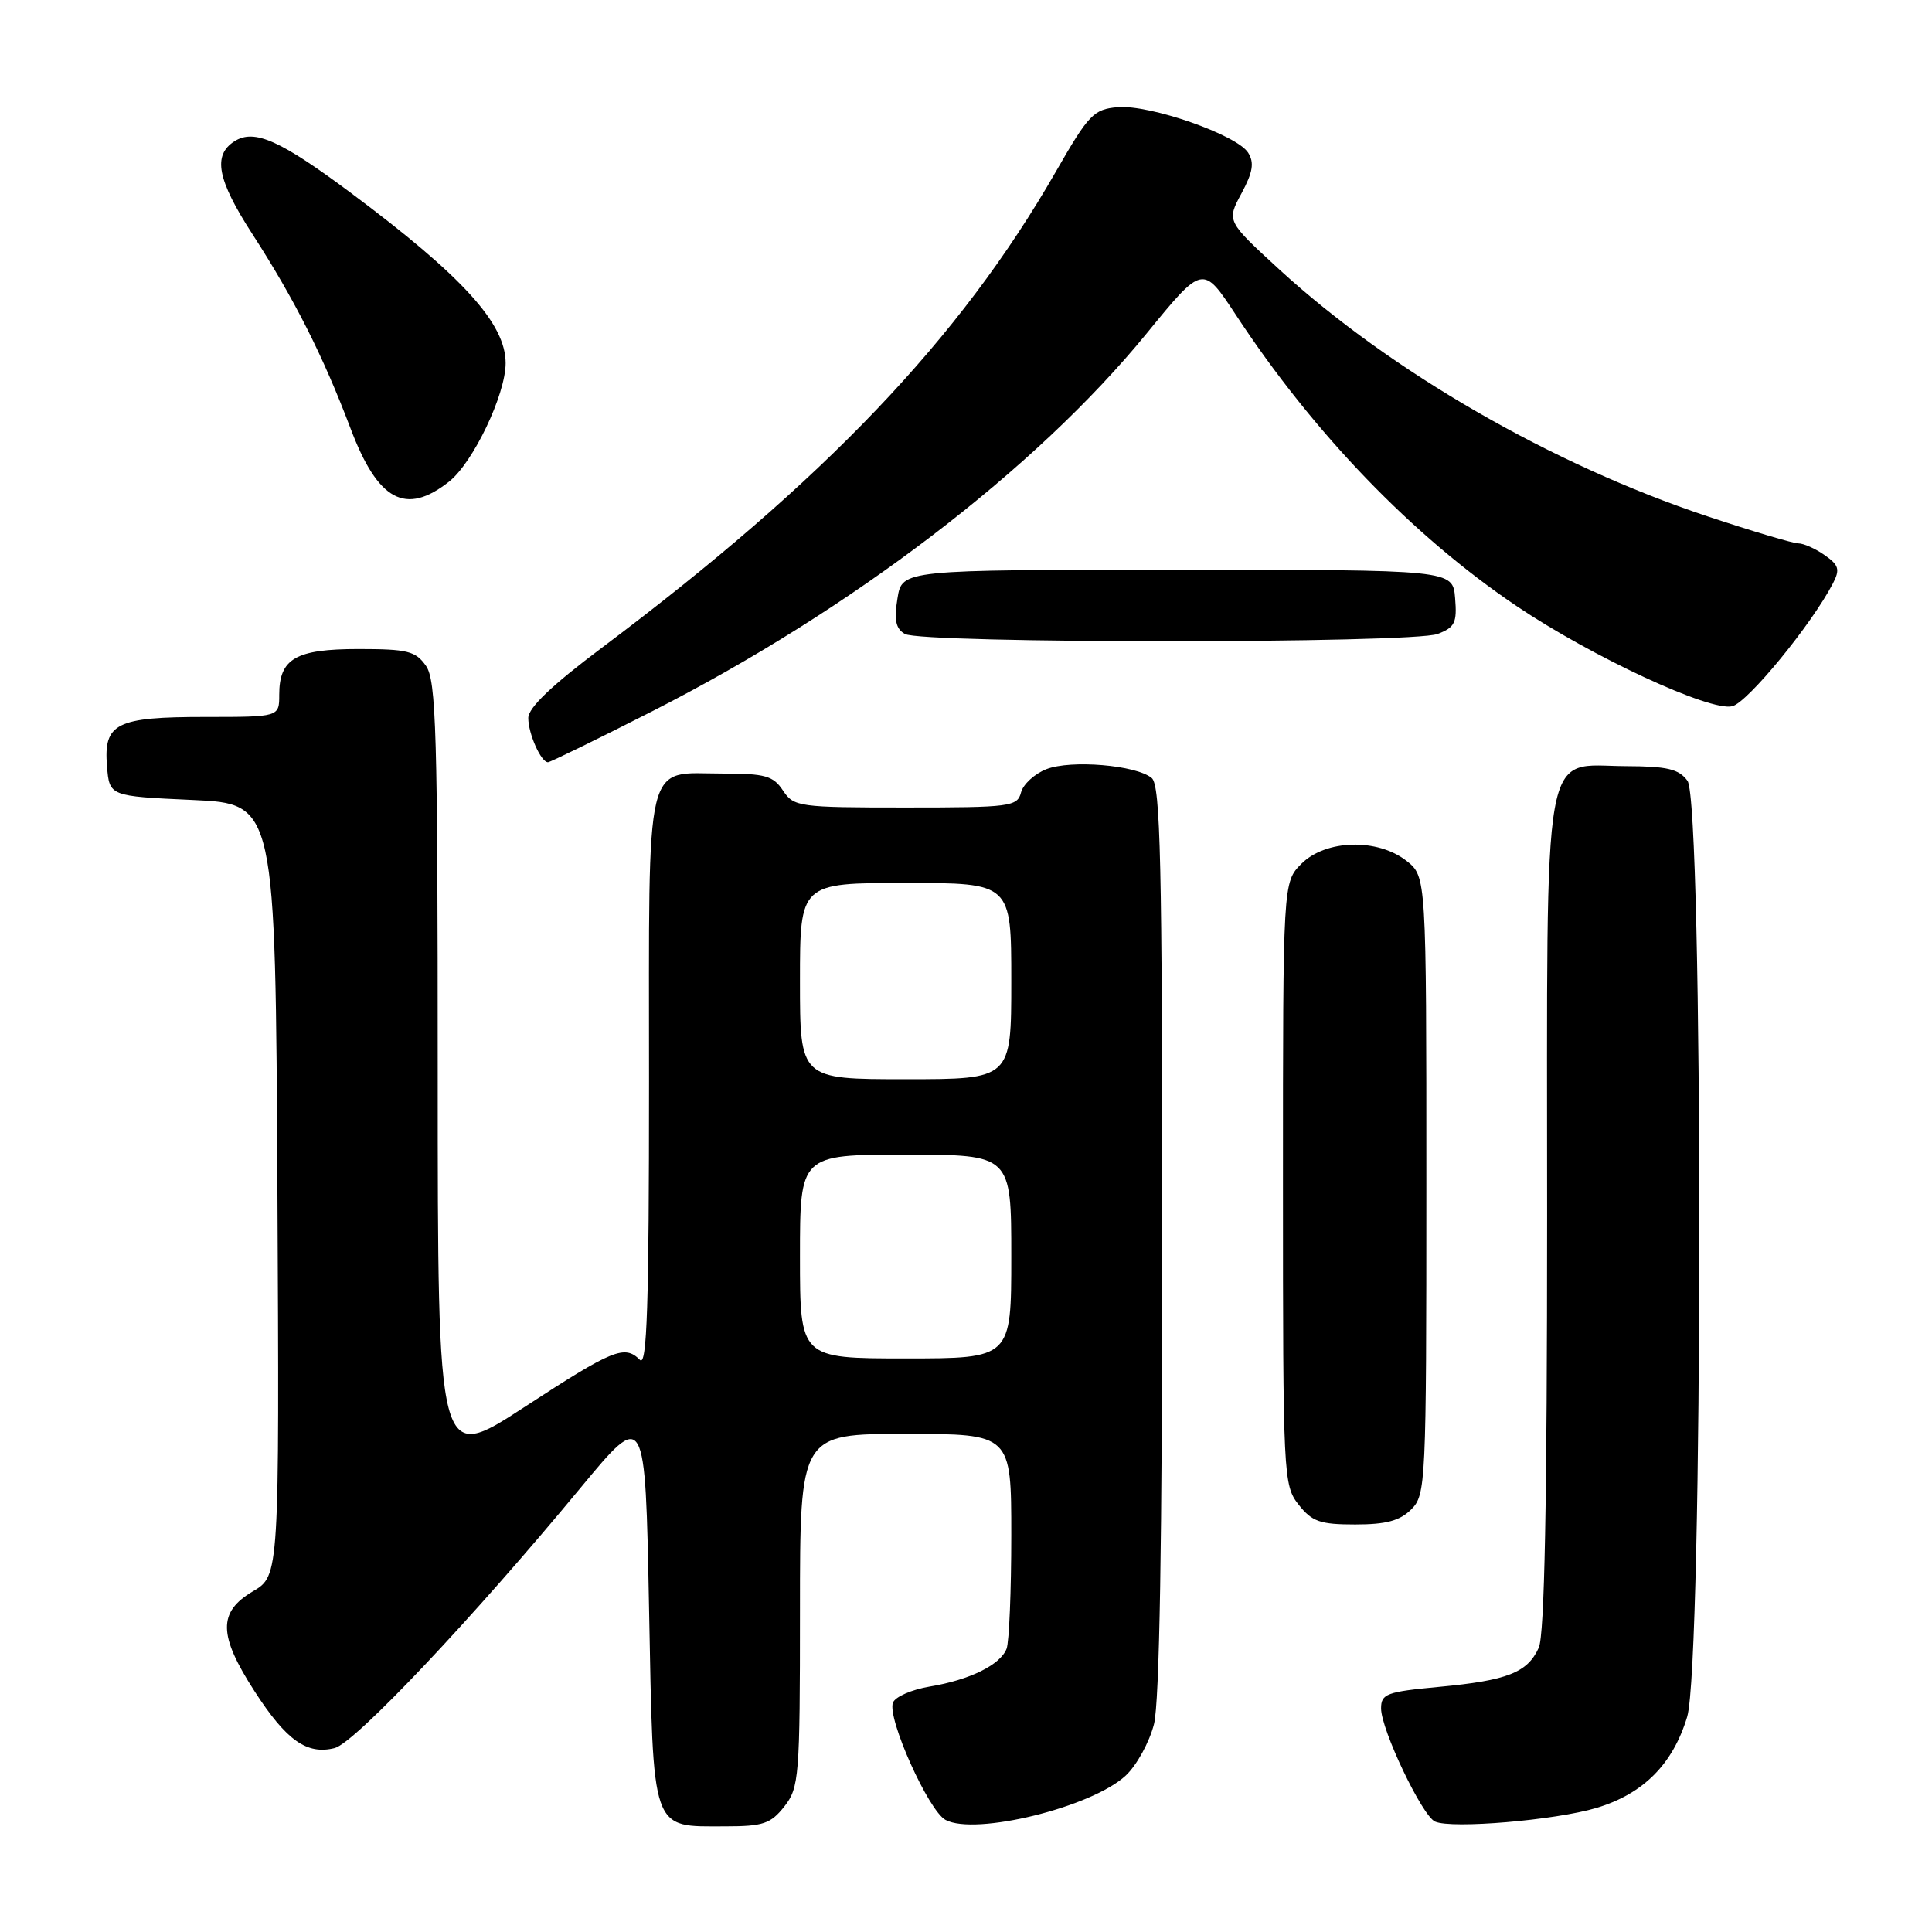 <?xml version="1.0" encoding="UTF-8" standalone="no"?>
<!DOCTYPE svg PUBLIC "-//W3C//DTD SVG 1.1//EN" "http://www.w3.org/Graphics/SVG/1.1/DTD/svg11.dtd" >
<svg xmlns="http://www.w3.org/2000/svg" xmlns:xlink="http://www.w3.org/1999/xlink" version="1.1" viewBox="0 0 256 256">
 <g >
 <path fill="currentColor"
d=" M 103.93 239.37 C 105.89 236.87 106.00 235.49 106.00 213.37 C 106.00 190.00 106.00 190.00 120.00 190.00 C 134.00 190.00 134.00 190.00 134.00 203.42 C 134.00 210.80 133.72 217.56 133.38 218.46 C 132.56 220.60 128.50 222.60 123.18 223.48 C 120.80 223.88 118.62 224.83 118.32 225.61 C 117.53 227.67 123.03 239.94 125.29 241.15 C 129.23 243.26 144.66 239.47 149.16 235.28 C 150.62 233.92 152.30 230.85 152.91 228.46 C 153.64 225.55 154.00 204.27 154.00 164.18 C 154.00 114.15 153.77 104.05 152.61 103.09 C 150.54 101.38 141.92 100.65 138.65 101.92 C 137.09 102.53 135.57 103.92 135.29 105.01 C 134.80 106.88 133.90 107.00 120.01 107.00 C 105.81 107.00 105.19 106.91 103.75 104.75 C 102.46 102.80 101.39 102.50 95.78 102.50 C 85.27 102.50 86.00 99.45 86.00 143.32 C 86.00 172.94 85.73 181.13 84.80 180.20 C 82.76 178.16 81.26 178.77 69.45 186.47 C 58.00 193.93 58.00 193.93 58.00 142.19 C 58.00 96.98 57.80 90.16 56.44 88.22 C 55.07 86.27 54.00 86.00 47.51 86.00 C 39.18 86.00 37.00 87.26 37.00 92.07 C 37.00 95.00 37.00 95.00 27.19 95.00 C 15.37 95.00 13.71 95.83 14.18 101.54 C 14.50 105.50 14.50 105.50 25.50 106.00 C 36.50 106.50 36.50 106.50 36.76 157.65 C 37.02 208.79 37.02 208.79 33.51 210.86 C 28.86 213.61 28.92 216.66 33.75 224.13 C 37.95 230.63 40.67 232.55 44.34 231.63 C 47.02 230.96 62.64 214.43 76.93 197.14 C 85.50 186.79 85.50 186.79 86.00 212.98 C 86.58 243.17 86.17 242.00 96.12 242.00 C 101.12 242.00 102.12 241.66 103.93 239.37 Z  M 211.54 239.56 C 217.75 237.70 221.67 233.76 223.56 227.48 C 225.67 220.45 225.71 106.35 223.60 103.46 C 222.46 101.90 220.93 101.54 215.51 101.52 C 204.17 101.49 205.00 96.80 205.00 161.06 C 205.00 199.13 204.66 216.65 203.89 218.34 C 202.39 221.63 199.75 222.67 190.68 223.52 C 183.73 224.17 183.00 224.44 183.00 226.37 C 183.00 229.19 188.44 240.60 190.15 241.37 C 192.35 242.36 206.10 241.19 211.54 239.56 Z  M 187.00 200.00 C 188.93 198.07 189.00 196.67 189.00 157.07 C 189.00 116.15 189.00 116.15 186.37 114.07 C 182.52 111.05 175.67 111.24 172.45 114.45 C 170.00 116.91 170.00 116.91 170.00 156.82 C 170.00 195.68 170.05 196.80 172.07 199.37 C 173.86 201.63 174.90 202.00 179.57 202.00 C 183.67 202.00 185.49 201.51 187.00 200.00 Z  M 86.32 94.30 C 112.80 80.84 137.23 62.19 151.94 44.18 C 159.38 35.07 159.38 35.07 163.75 41.71 C 174.05 57.40 187.16 71.00 200.93 80.29 C 210.91 87.02 226.61 94.32 229.54 93.58 C 231.59 93.06 240.05 82.74 242.87 77.31 C 243.83 75.45 243.67 74.88 241.78 73.56 C 240.56 72.70 238.99 72.00 238.29 72.00 C 237.60 72.00 232.19 70.39 226.26 68.42 C 205.66 61.57 184.27 49.23 169.51 35.70 C 162.53 29.29 162.53 29.29 164.50 25.63 C 166.01 22.83 166.22 21.56 165.39 20.24 C 163.91 17.87 152.36 13.84 148.10 14.20 C 144.91 14.48 144.27 15.14 139.89 22.77 C 127.21 44.87 109.27 63.68 79.75 85.83 C 73.12 90.80 70.00 93.78 70.00 95.14 C 70.00 97.22 71.68 101.00 72.61 101.00 C 72.90 101.00 79.07 97.99 86.32 94.30 Z  M 190.50 84.00 C 192.78 83.13 193.08 82.51 192.81 79.25 C 192.50 75.50 192.50 75.50 156.02 75.50 C 119.53 75.50 119.53 75.50 118.92 79.29 C 118.45 82.16 118.69 83.30 119.90 84.00 C 122.09 85.29 187.13 85.28 190.50 84.00 Z  M 59.50 63.82 C 62.68 61.32 67.00 52.28 67.00 48.12 C 67.00 42.88 61.33 36.64 46.56 25.61 C 37.15 18.59 33.72 17.06 31.10 18.70 C 28.15 20.55 28.77 23.79 33.44 31.01 C 39.01 39.63 42.82 47.18 46.44 56.75 C 50.07 66.37 53.74 68.36 59.50 63.82 Z  M 106.00 166.50 C 106.00 153.00 106.00 153.00 120.00 153.00 C 134.00 153.00 134.00 153.00 134.00 166.50 C 134.00 180.00 134.00 180.00 120.00 180.00 C 106.00 180.00 106.00 180.00 106.00 166.50 Z  M 106.00 130.00 C 106.00 117.00 106.00 117.00 120.00 117.00 C 134.00 117.00 134.00 117.00 134.00 130.00 C 134.00 143.00 134.00 143.00 120.00 143.00 C 106.00 143.00 106.00 143.00 106.00 130.00 Z "/>
</g>
</svg>